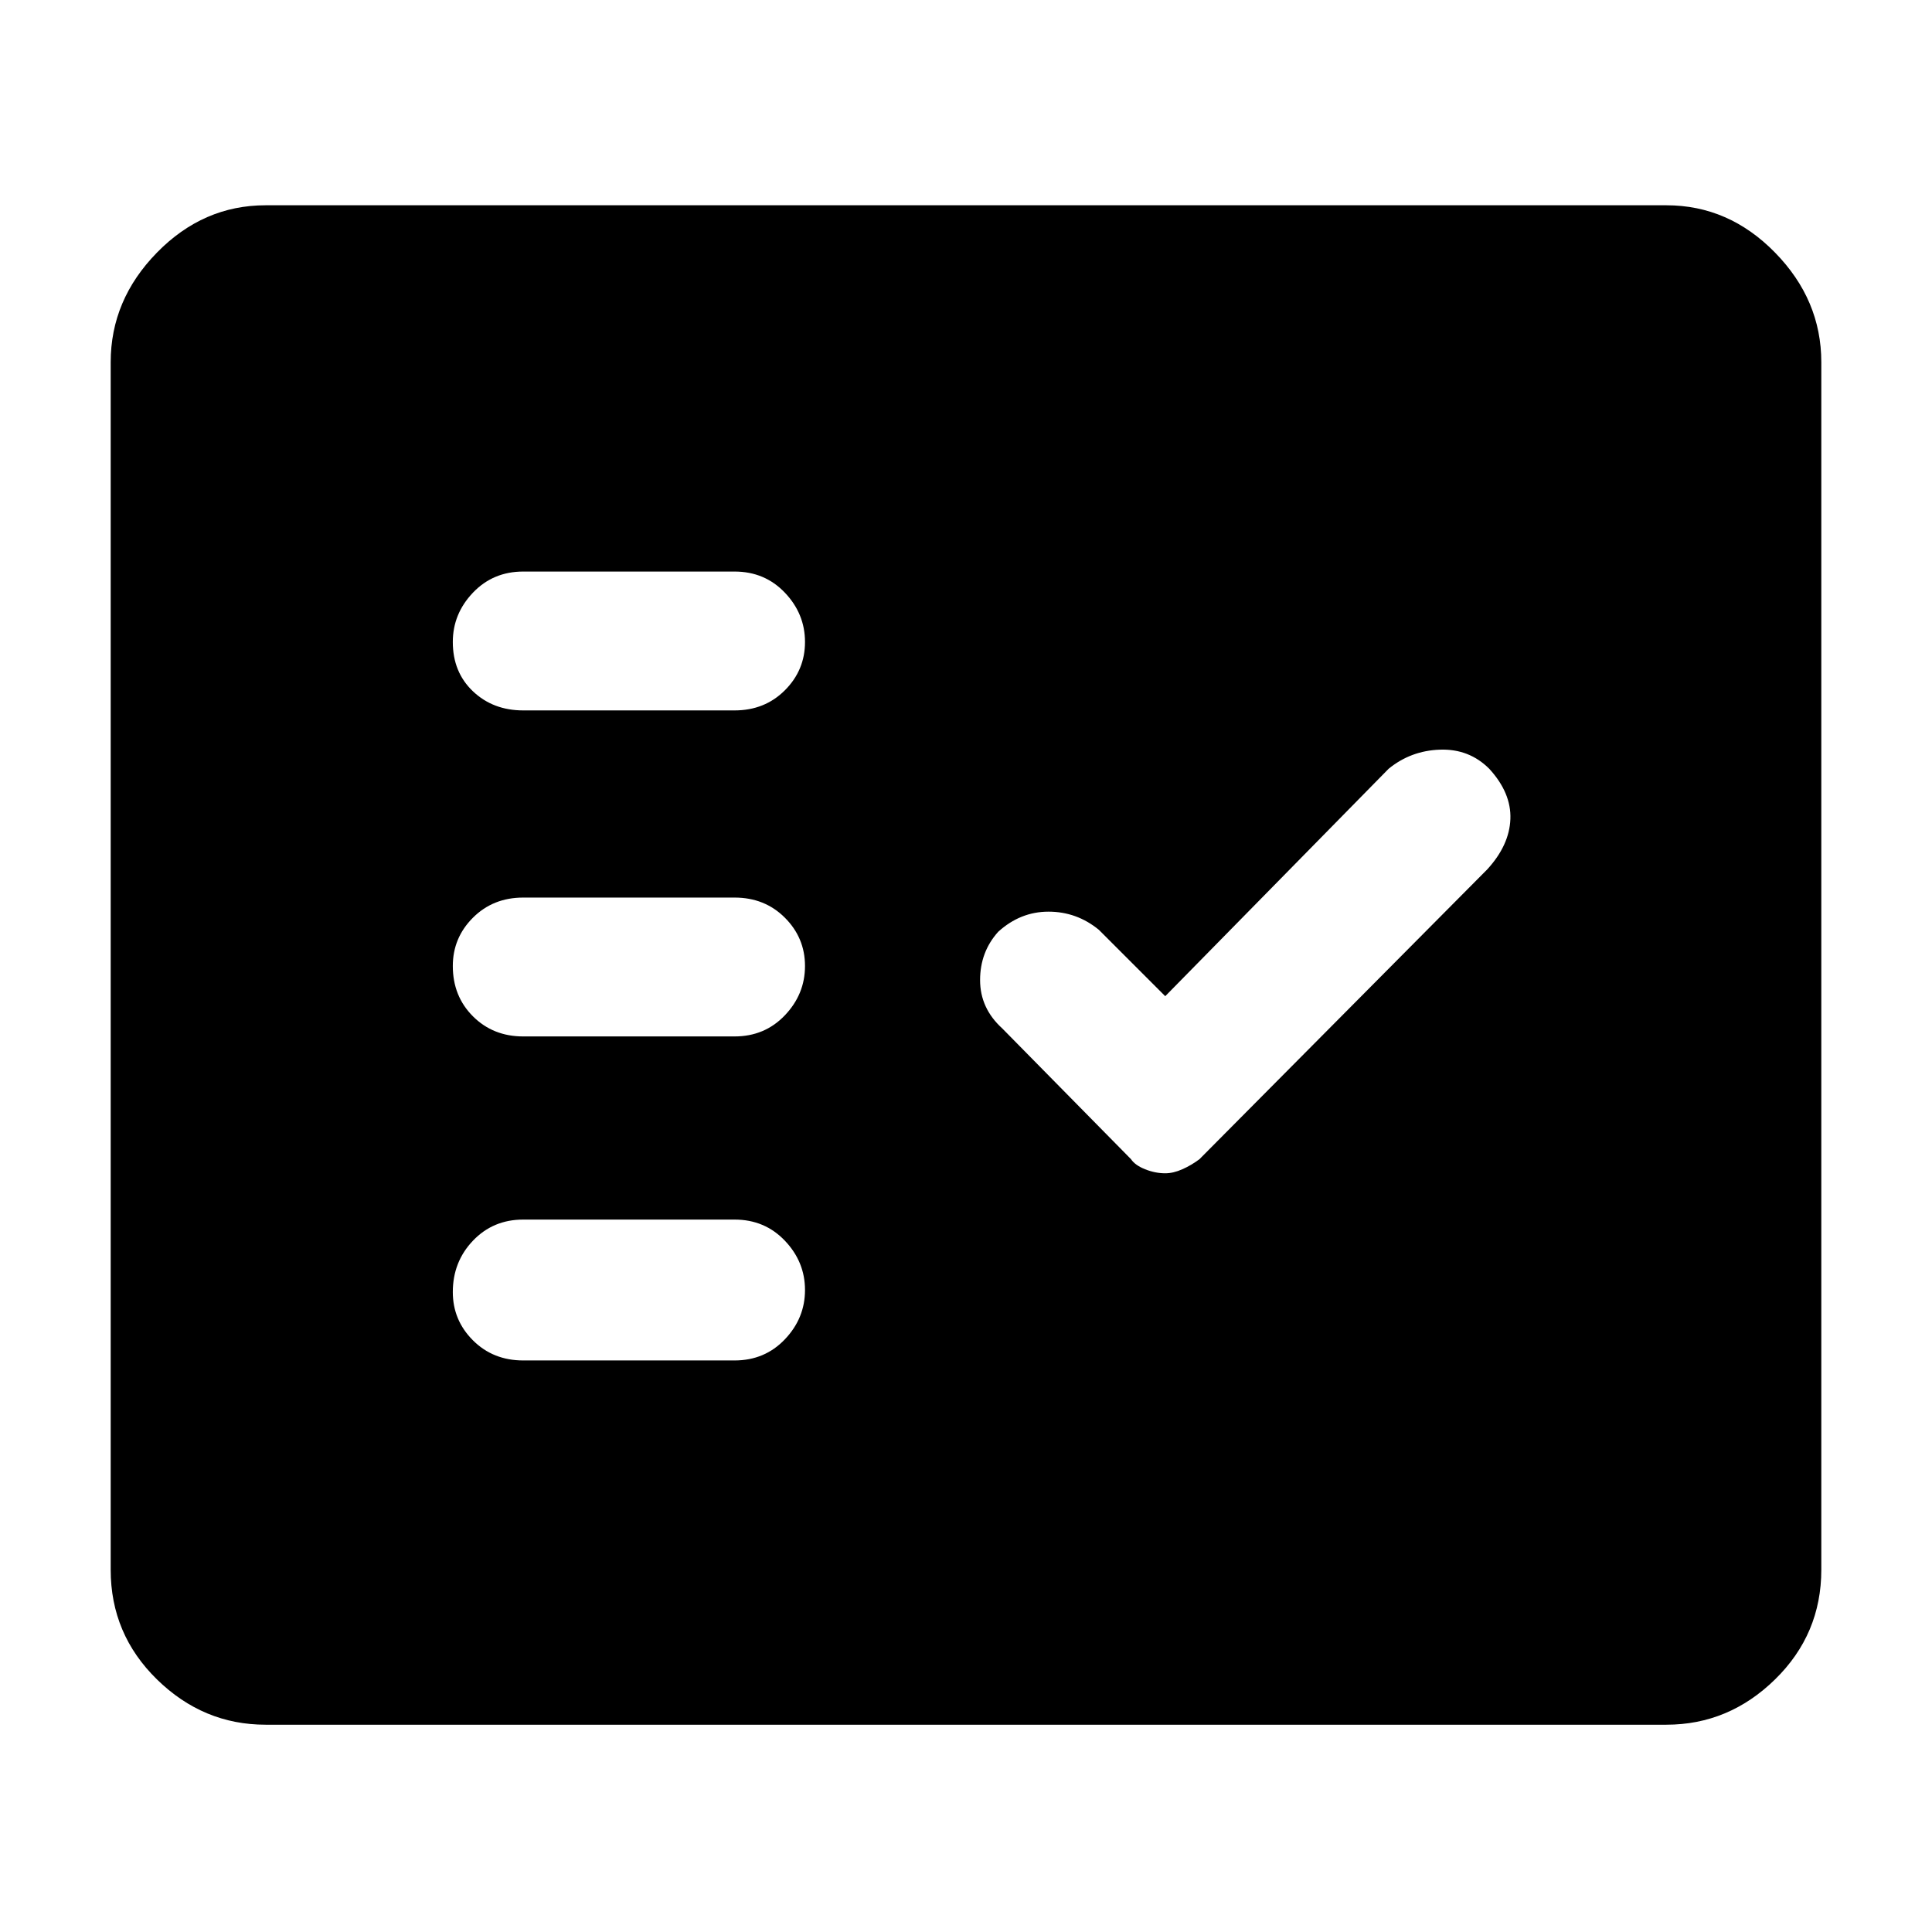 <svg xmlns="http://www.w3.org/2000/svg" height="48" width="48"><path d="M13 17.65H18.25Q19 17.65 19.5 17.15Q20 16.65 20 15.95Q20 15.25 19.5 14.725Q19 14.2 18.25 14.2H13Q12.25 14.2 11.75 14.725Q11.25 15.25 11.25 15.95Q11.25 16.7 11.75 17.175Q12.25 17.65 13 17.65ZM13 25.75H18.25Q19 25.75 19.5 25.225Q20 24.7 20 24Q20 23.3 19.5 22.8Q19 22.3 18.25 22.3H13Q12.25 22.3 11.75 22.8Q11.25 23.3 11.25 24Q11.25 24.75 11.75 25.25Q12.25 25.75 13 25.75ZM13 33.8H18.25Q19 33.8 19.5 33.275Q20 32.75 20 32.05Q20 31.35 19.5 30.825Q19 30.3 18.25 30.3H13Q12.25 30.3 11.75 30.825Q11.25 31.35 11.25 32.1Q11.25 32.8 11.75 33.3Q12.25 33.8 13 33.8ZM28.95 29.15Q29.15 29.15 29.375 29.05Q29.6 28.95 29.8 28.8L36.95 21.6Q37.5 21 37.525 20.35Q37.55 19.7 37 19.1Q36.5 18.6 35.775 18.625Q35.05 18.65 34.5 19.1L28.95 24.75L27.3 23.1Q26.75 22.65 26.05 22.65Q25.35 22.65 24.8 23.15Q24.35 23.65 24.35 24.35Q24.35 25.05 24.9 25.55L28.1 28.8Q28.2 28.95 28.45 29.05Q28.7 29.15 28.95 29.15ZM6.6 42.85Q5.05 42.85 3.9 41.725Q2.75 40.6 2.75 39V9Q2.75 7.45 3.9 6.275Q5.05 5.1 6.6 5.1H41.4Q42.95 5.1 44.1 6.275Q45.25 7.45 45.25 9V39Q45.25 40.6 44.1 41.725Q42.95 42.85 41.4 42.85Z"/></svg>